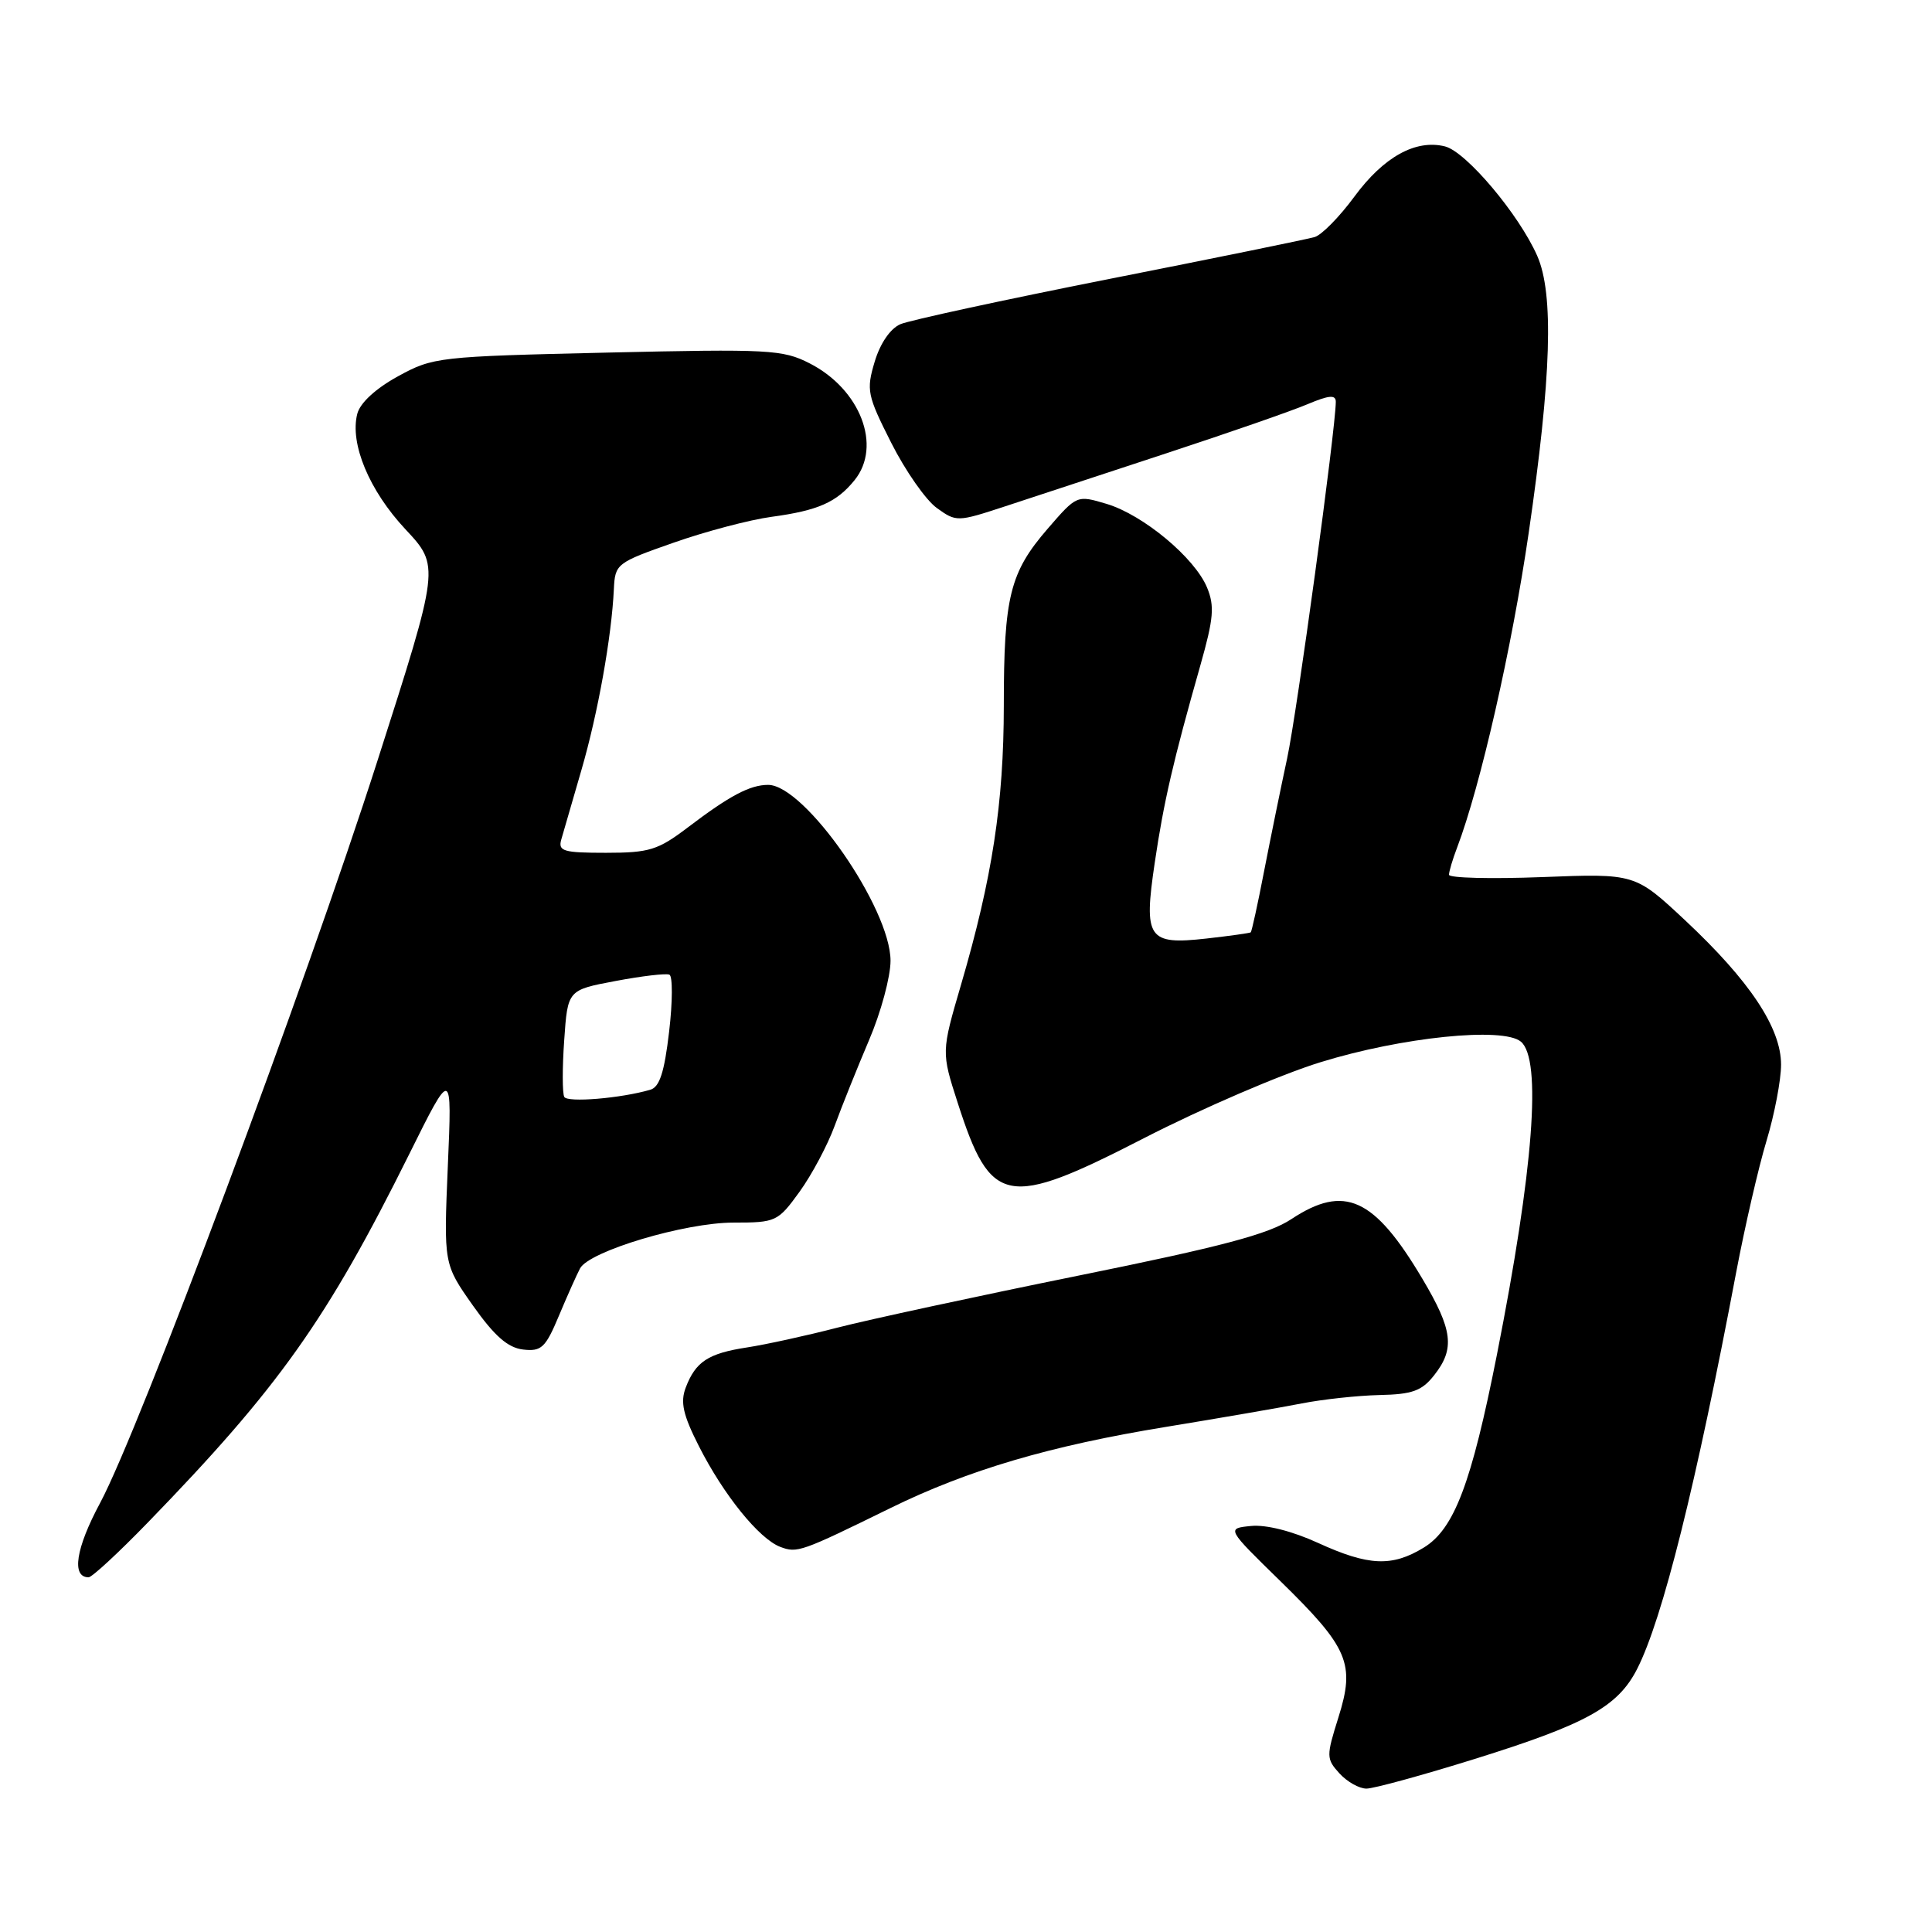 <?xml version="1.0" encoding="UTF-8" standalone="no"?>
<!DOCTYPE svg PUBLIC "-//W3C//DTD SVG 1.1//EN" "http://www.w3.org/Graphics/SVG/1.1/DTD/svg11.dtd" >
<svg xmlns="http://www.w3.org/2000/svg" xmlns:xlink="http://www.w3.org/1999/xlink" version="1.1" viewBox="0 0 256 256">
 <g >
 <path fill="currentColor"
d=" M 195.44 233.06 C 210.22 228.45 214.38 226.14 216.93 221.14 C 220.29 214.55 224.74 196.73 230.07 168.50 C 231.22 162.45 233.02 154.64 234.08 151.14 C 235.13 147.65 236.00 143.11 236.00 141.07 C 236.00 136.20 231.85 129.96 223.28 121.94 C 216.65 115.74 216.65 115.74 204.33 116.22 C 197.55 116.48 192.00 116.34 192.00 115.91 C 192.00 115.48 192.48 113.86 193.07 112.32 C 196.16 104.21 200.35 85.78 202.56 70.61 C 205.57 49.96 205.91 38.93 203.69 33.90 C 201.26 28.39 194.27 20.11 191.47 19.40 C 187.58 18.43 183.33 20.79 179.45 26.07 C 177.50 28.72 175.14 31.13 174.20 31.41 C 173.27 31.69 161.03 34.19 147.00 36.96 C 132.97 39.74 120.51 42.44 119.30 42.96 C 117.97 43.54 116.63 45.49 115.90 47.93 C 114.77 51.70 114.91 52.38 118.10 58.69 C 119.97 62.39 122.68 66.27 124.13 67.31 C 126.71 69.17 126.85 69.17 133.13 67.11 C 136.63 65.96 146.25 62.80 154.50 60.08 C 162.75 57.37 171.19 54.44 173.25 53.56 C 176.10 52.36 177.00 52.28 177.00 53.24 C 176.98 56.86 171.85 94.48 170.55 100.50 C 169.72 104.35 168.35 111.07 167.50 115.43 C 166.66 119.79 165.86 123.44 165.73 123.54 C 165.61 123.64 162.97 124.01 159.87 124.36 C 152.10 125.23 151.52 124.37 153.01 114.31 C 154.20 106.24 155.47 100.77 159.06 88.14 C 160.81 81.96 160.96 80.31 159.94 77.85 C 158.30 73.90 151.49 68.23 146.64 66.77 C 142.69 65.59 142.69 65.59 138.83 70.05 C 133.81 75.85 133.01 79.07 133.01 93.50 C 133.00 106.42 131.49 116.31 127.35 130.45 C 124.73 139.40 124.73 139.40 126.90 146.13 C 131.30 159.79 133.35 160.18 151.59 150.81 C 159.24 146.88 169.78 142.34 175.00 140.74 C 185.75 137.42 199.15 136.05 201.52 138.02 C 204.32 140.34 203.20 154.96 198.35 179.50 C 194.97 196.58 192.69 202.61 188.65 205.07 C 184.44 207.64 181.33 207.50 174.64 204.44 C 171.23 202.88 167.76 202.00 165.77 202.20 C 162.50 202.52 162.50 202.52 169.70 209.55 C 178.70 218.35 179.59 220.45 177.34 227.59 C 175.73 232.71 175.73 233.05 177.48 234.98 C 178.49 236.09 180.10 237.00 181.06 237.00 C 182.02 237.00 188.49 235.23 195.44 233.06 Z  M 19.58 201.75 C 36.94 183.86 43.32 174.87 54.19 153.00 C 59.90 141.50 59.90 141.50 59.34 154.50 C 58.79 167.50 58.79 167.50 62.67 173.00 C 65.53 177.04 67.29 178.58 69.31 178.82 C 71.74 179.10 72.28 178.60 74.07 174.32 C 75.18 171.67 76.44 168.86 76.86 168.07 C 78.09 165.78 90.75 162.00 97.19 162.00 C 102.82 162.00 103.07 161.88 105.94 157.92 C 107.56 155.68 109.66 151.74 110.60 149.17 C 111.54 146.60 113.59 141.50 115.15 137.83 C 116.72 134.17 118.00 129.43 118.00 127.31 C 118.00 120.34 106.63 104.00 101.78 104.00 C 99.37 104.00 96.66 105.44 91.11 109.66 C 87.18 112.64 86.03 113.00 80.29 113.00 C 74.65 113.00 73.93 112.79 74.37 111.25 C 74.64 110.29 75.85 106.14 77.04 102.04 C 79.23 94.51 81.04 84.40 81.34 78.06 C 81.50 74.71 81.69 74.56 89.25 71.91 C 93.51 70.41 99.36 68.87 102.25 68.48 C 108.39 67.65 110.86 66.56 113.23 63.63 C 116.90 59.10 114.00 51.57 107.27 48.14 C 103.72 46.32 101.86 46.23 80.48 46.72 C 58.04 47.24 57.39 47.31 52.72 49.87 C 49.77 51.49 47.70 53.40 47.34 54.84 C 46.33 58.79 48.93 65.01 53.72 70.13 C 58.28 75.01 58.28 75.01 50.03 100.76 C 40.47 130.59 18.47 189.45 13.27 199.14 C 10.04 205.15 9.44 209.00 11.74 209.00 C 12.19 209.00 15.71 205.74 19.58 201.75 Z  M 118.00 199.82 C 128.27 194.78 139.12 191.58 154.50 189.07 C 161.65 187.90 169.75 186.50 172.50 185.96 C 175.25 185.42 179.88 184.92 182.78 184.85 C 187.15 184.76 188.40 184.30 190.03 182.23 C 192.81 178.71 192.51 176.23 188.47 169.44 C 182.08 158.68 178.15 156.89 171.11 161.54 C 168.11 163.53 161.90 165.18 142.88 169.03 C 129.47 171.75 115.12 174.85 111.00 175.91 C 106.88 176.98 101.47 178.16 99.00 178.54 C 93.84 179.33 92.17 180.42 90.86 183.87 C 90.13 185.79 90.50 187.47 92.59 191.59 C 95.86 198.06 100.58 203.90 103.39 204.97 C 105.64 205.82 106.12 205.65 118.00 199.82 Z  M 74.77 145.35 C 74.51 144.88 74.50 141.50 74.76 137.84 C 75.22 131.18 75.22 131.18 81.55 129.99 C 85.04 129.33 88.25 128.95 88.70 129.15 C 89.14 129.34 89.13 132.75 88.66 136.71 C 88.03 142.09 87.40 144.05 86.16 144.40 C 82.24 145.54 75.20 146.12 74.77 145.35 Z "/>
</g>
</svg>